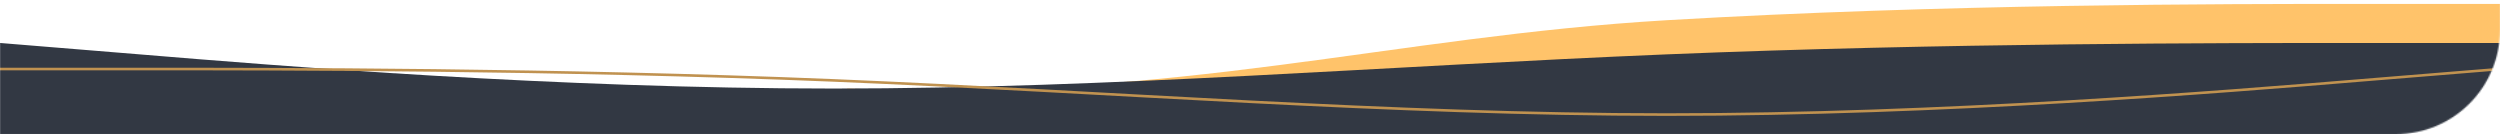 <svg width="1920" height="103" viewBox="0 0 1920 103" fill="none" xmlns="http://www.w3.org/2000/svg">
<mask id="mask0" mask-type="alpha" maskUnits="userSpaceOnUse" x="0" y="0" width="1920" height="103">
<path d="M0 0H1920V23C1920 67.183 1884.18 103 1840 103H0V0Z" fill="#005F61"/>
</mask>
<g mask="url(#mask0)">
<path d="M1812.86 3H1920V103H1812.86H1280.34H650.667L650.667 68C907.199 77.668 1067.65 28 1280.34 15.5C1493.02 3 1707.31 3 1812.86 3Z" fill="#FFC36A"/>
<path fill-rule="evenodd" clip-rule="evenodd" d="M1920 33H1812.8C1707.2 33 1492.8 33 1280 41.75C1067.2 50.5 852.8 68 640 68C427.2 68 212.8 50.5 107.2 41.75L-5.72205e-05 33V103H107.2C212.8 103 427.2 103 640 103C852.8 103 1067.2 103 1280 103C1492.8 103 1707.2 103 1812.8 103H1920V33Z" fill="#323843"/>
<path d="M0 53L107.2 53C212.8 53 427.2 53 640 61.75C852.8 70.5 1067.2 88 1280 88C1492.8 88 1707.2 70.5 1812.8 61.75L1920 53" stroke="#C09250" stroke-width="2"/>
</g>
</svg>
